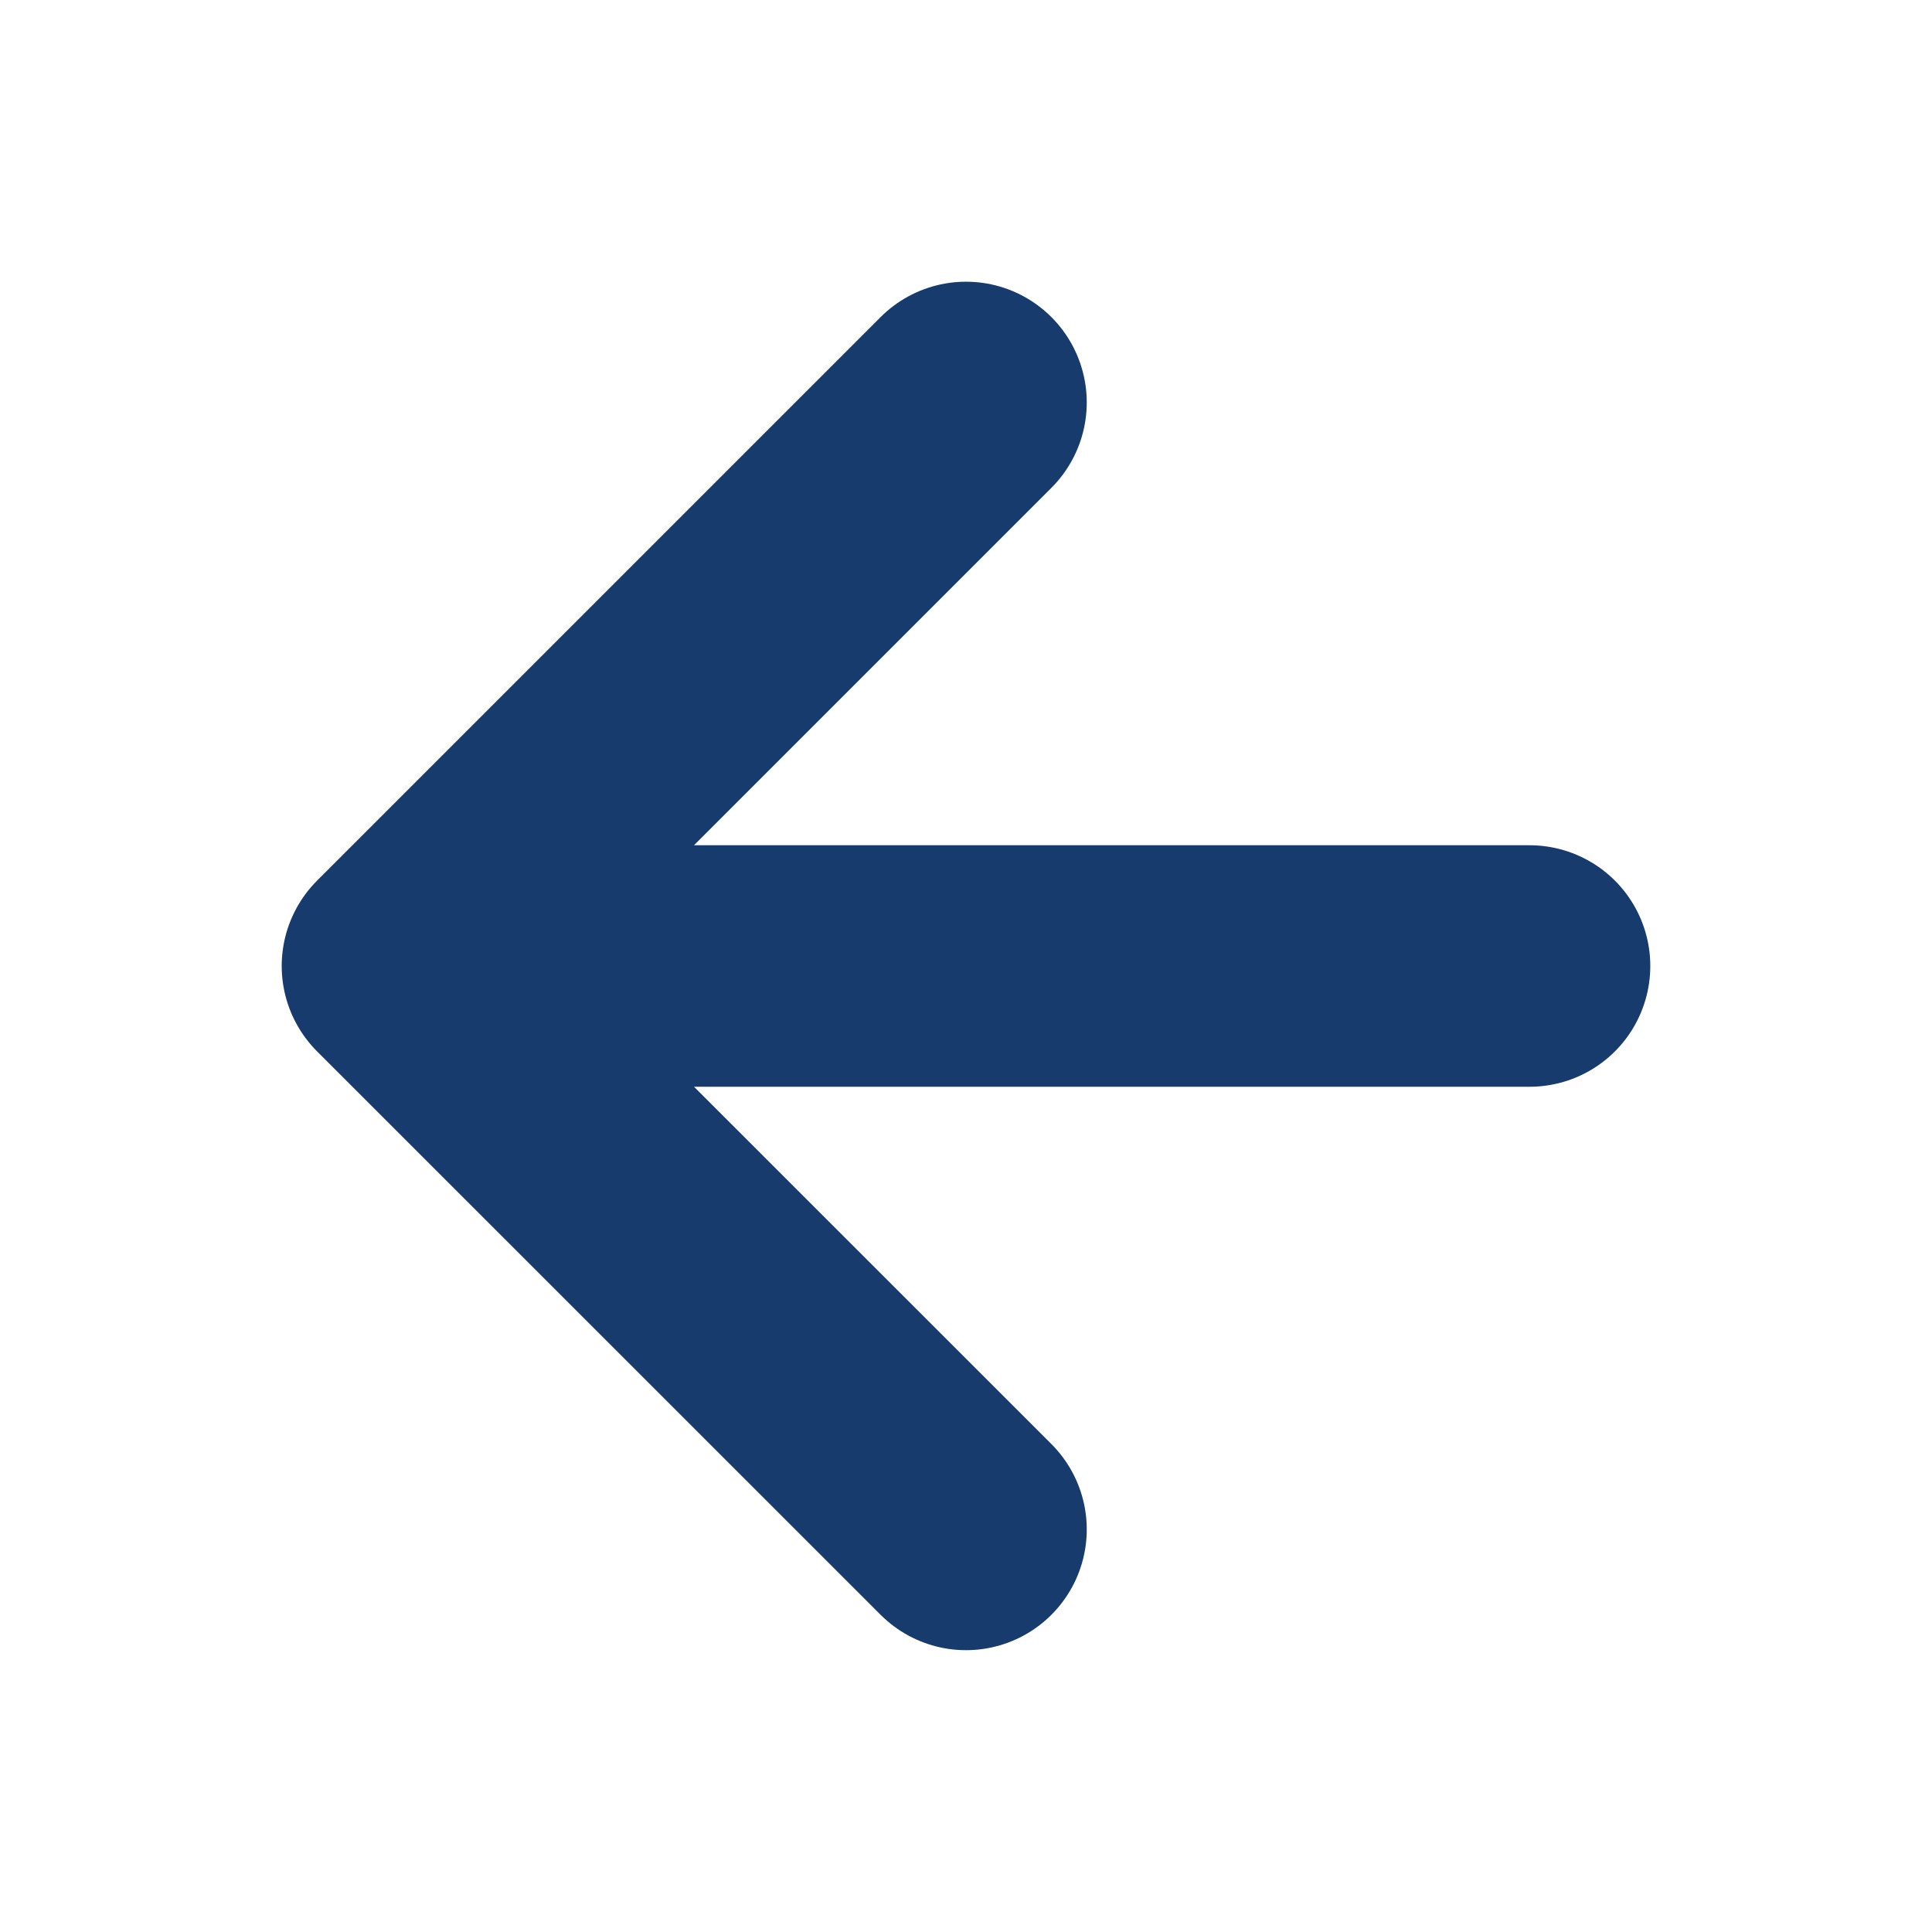 <svg xmlns="http://www.w3.org/2000/svg" width="16" height="16" viewBox="0 0 16 16" fill="none">
<path d="M12.667 8H3.333M3.333 8L8 12.666M3.333 8L8 3.333" stroke="#163B6C" stroke-width="2" stroke-linecap="round" stroke-linejoin="round"/>
</svg>